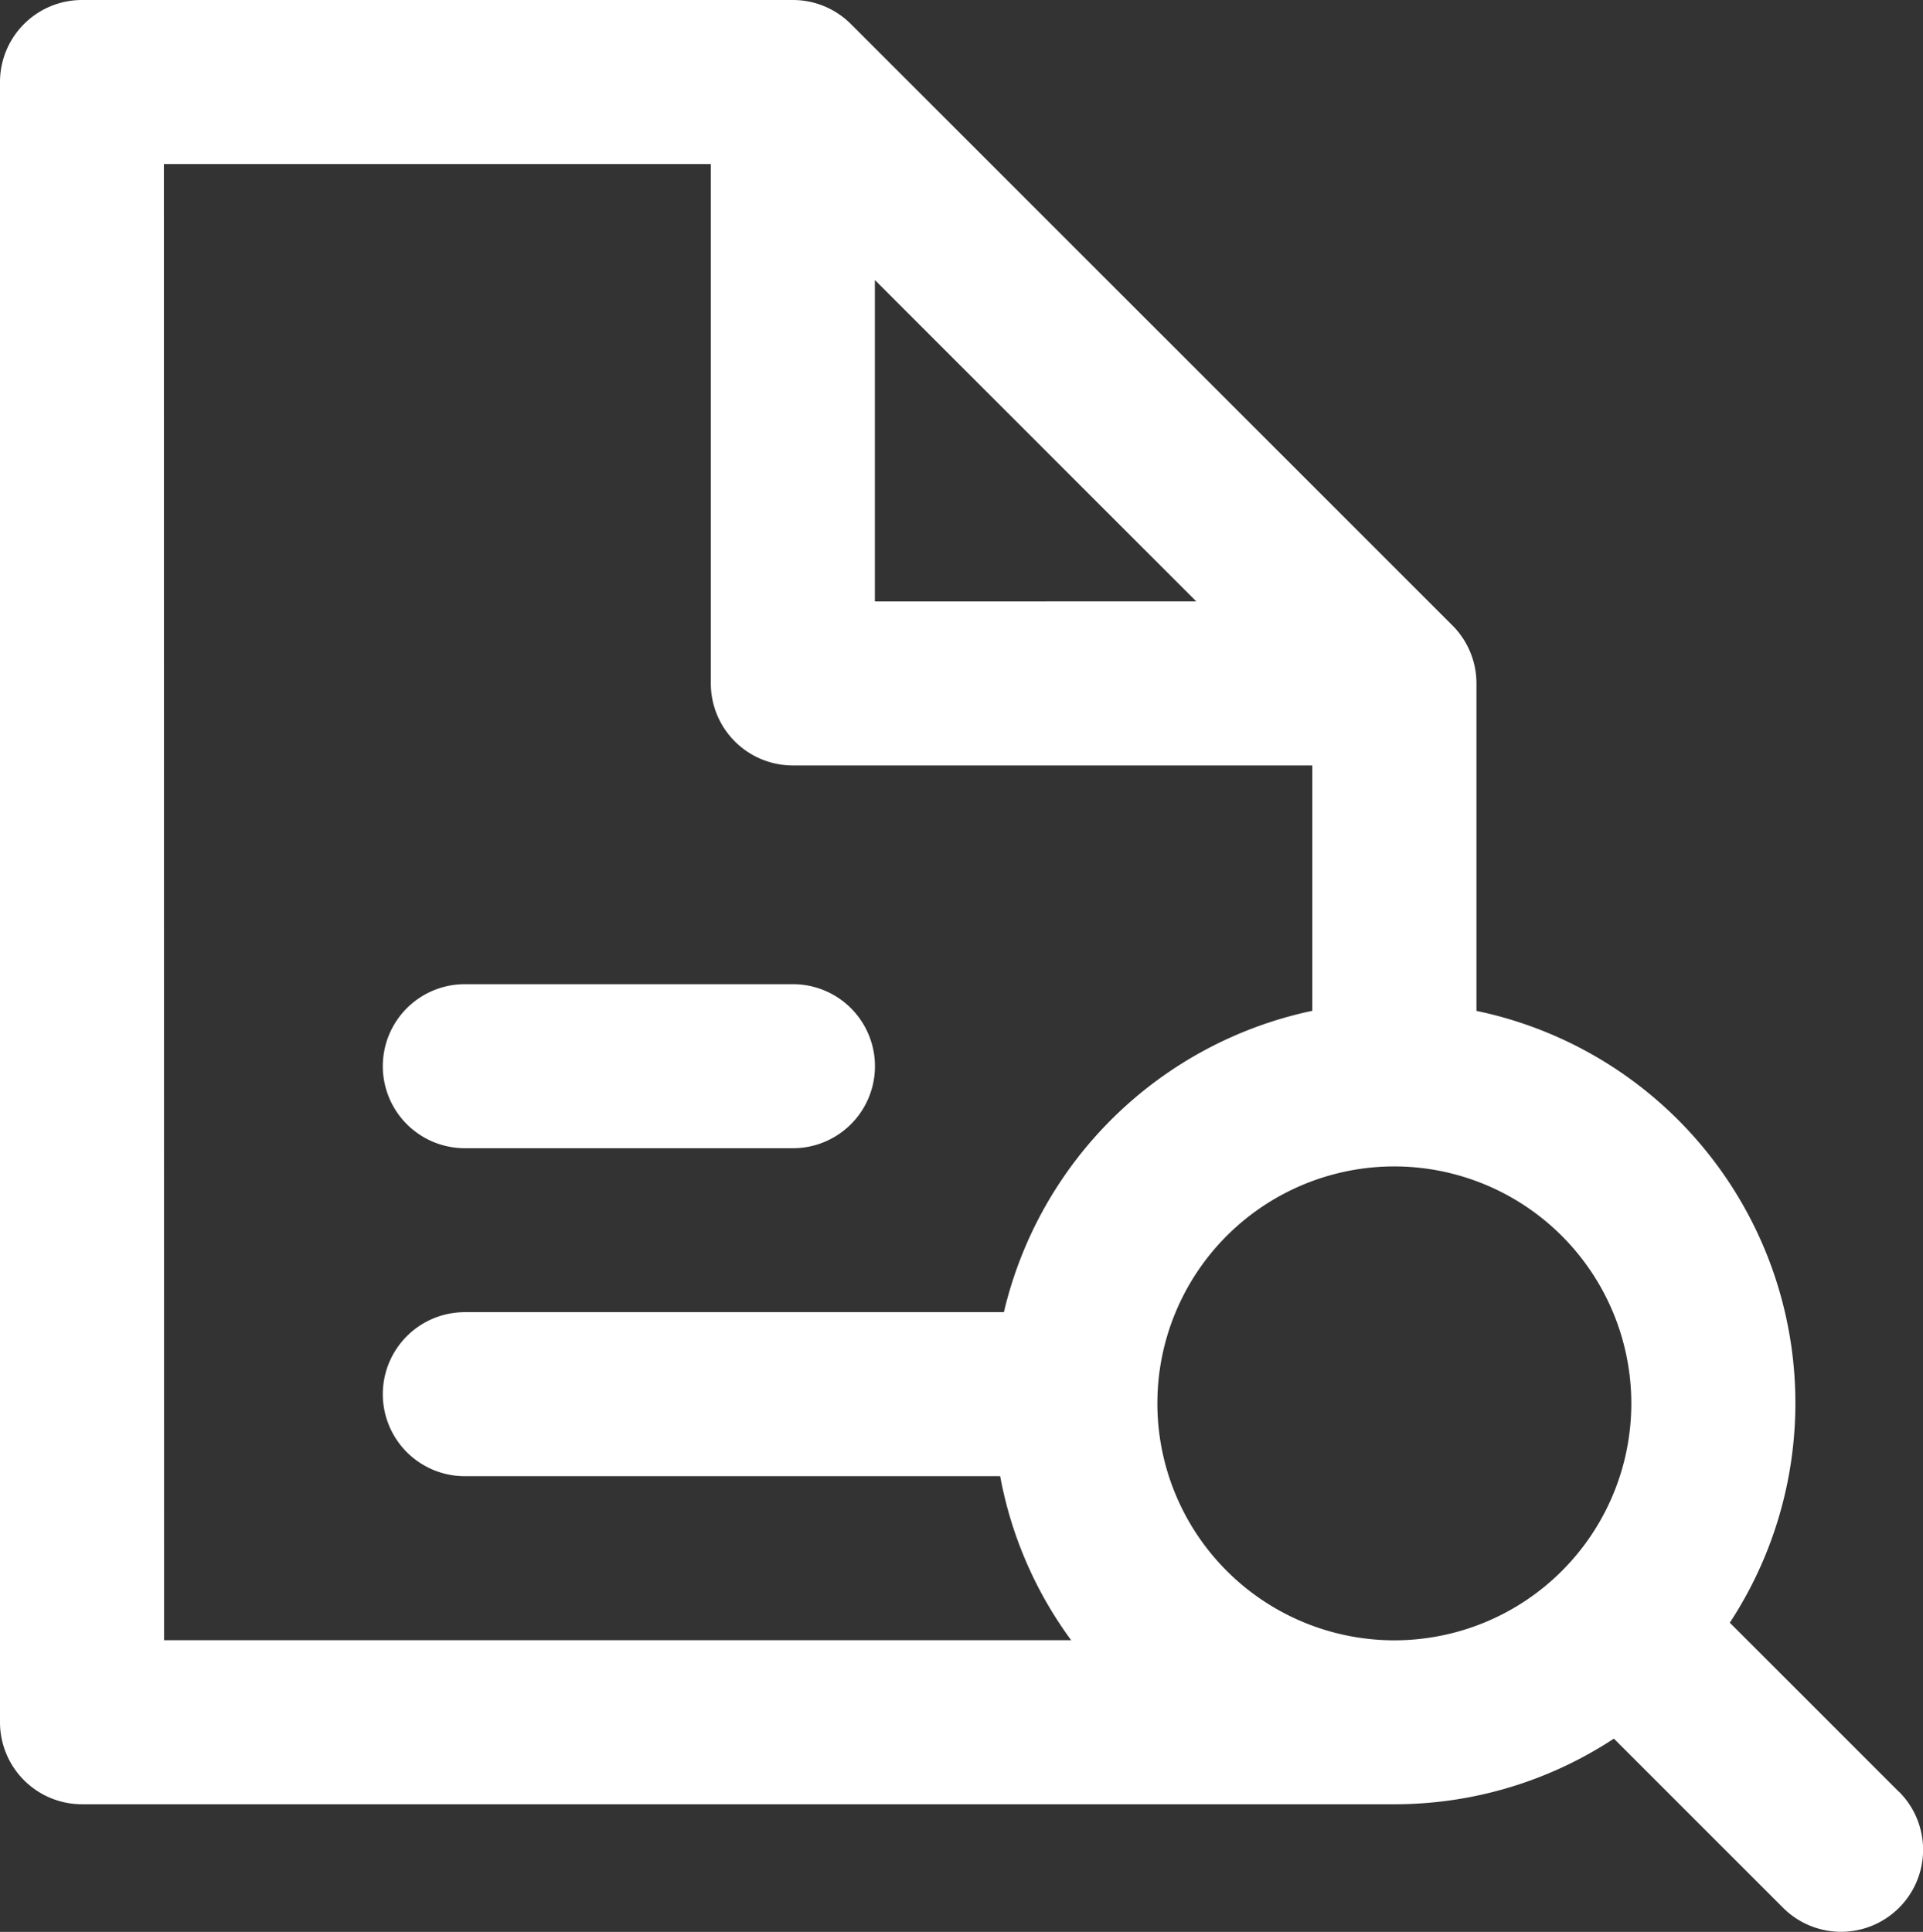<svg xmlns="http://www.w3.org/2000/svg" width="22.178" height="22.283" viewBox="0 0 22.178 22.283"><rect x="0" y="0" width="22.178" height="22.283" fill="#333333" stroke="none"/><defs><style>.a{fill:#fff;}</style></defs><g transform="translate(-0.831)"><path class="a" d="M71.777,181.892h3.784a.946.946,0,0,0,0-1.892H71.777a.946.946,0,1,0,0,1.892Z" transform="translate(-65.585 -168.648)"/><path class="a" d="M22.732,20.668l-1.951-1.951a4.621,4.621,0,0,0-2.922-7.057V7.883a.946.946,0,0,0-.277-.669L10.644.277A.946.946,0,0,0,9.975,0h-8.2A.946.946,0,0,0,.831.946V19.865a.946.946,0,0,0,.946.946H16.913a4.6,4.6,0,0,0,2.531-.757l1.951,1.951a.946.946,0,0,0,1.338-1.338Zm-3.087-4.481a2.733,2.733,0,1,1-2.733-2.733A2.736,2.736,0,0,1,19.645,16.187ZM10.921,3.23l3.707,3.707H10.921Zm-8.2-1.338H9.029V7.883a.946.946,0,0,0,.946.946h5.991v2.83a4.638,4.638,0,0,0-3.557,3.476H6.192a.946.946,0,0,0,0,1.892h6.174a4.6,4.6,0,0,0,.819,1.892H2.723Z" transform="translate(0 0)"/></g></svg>